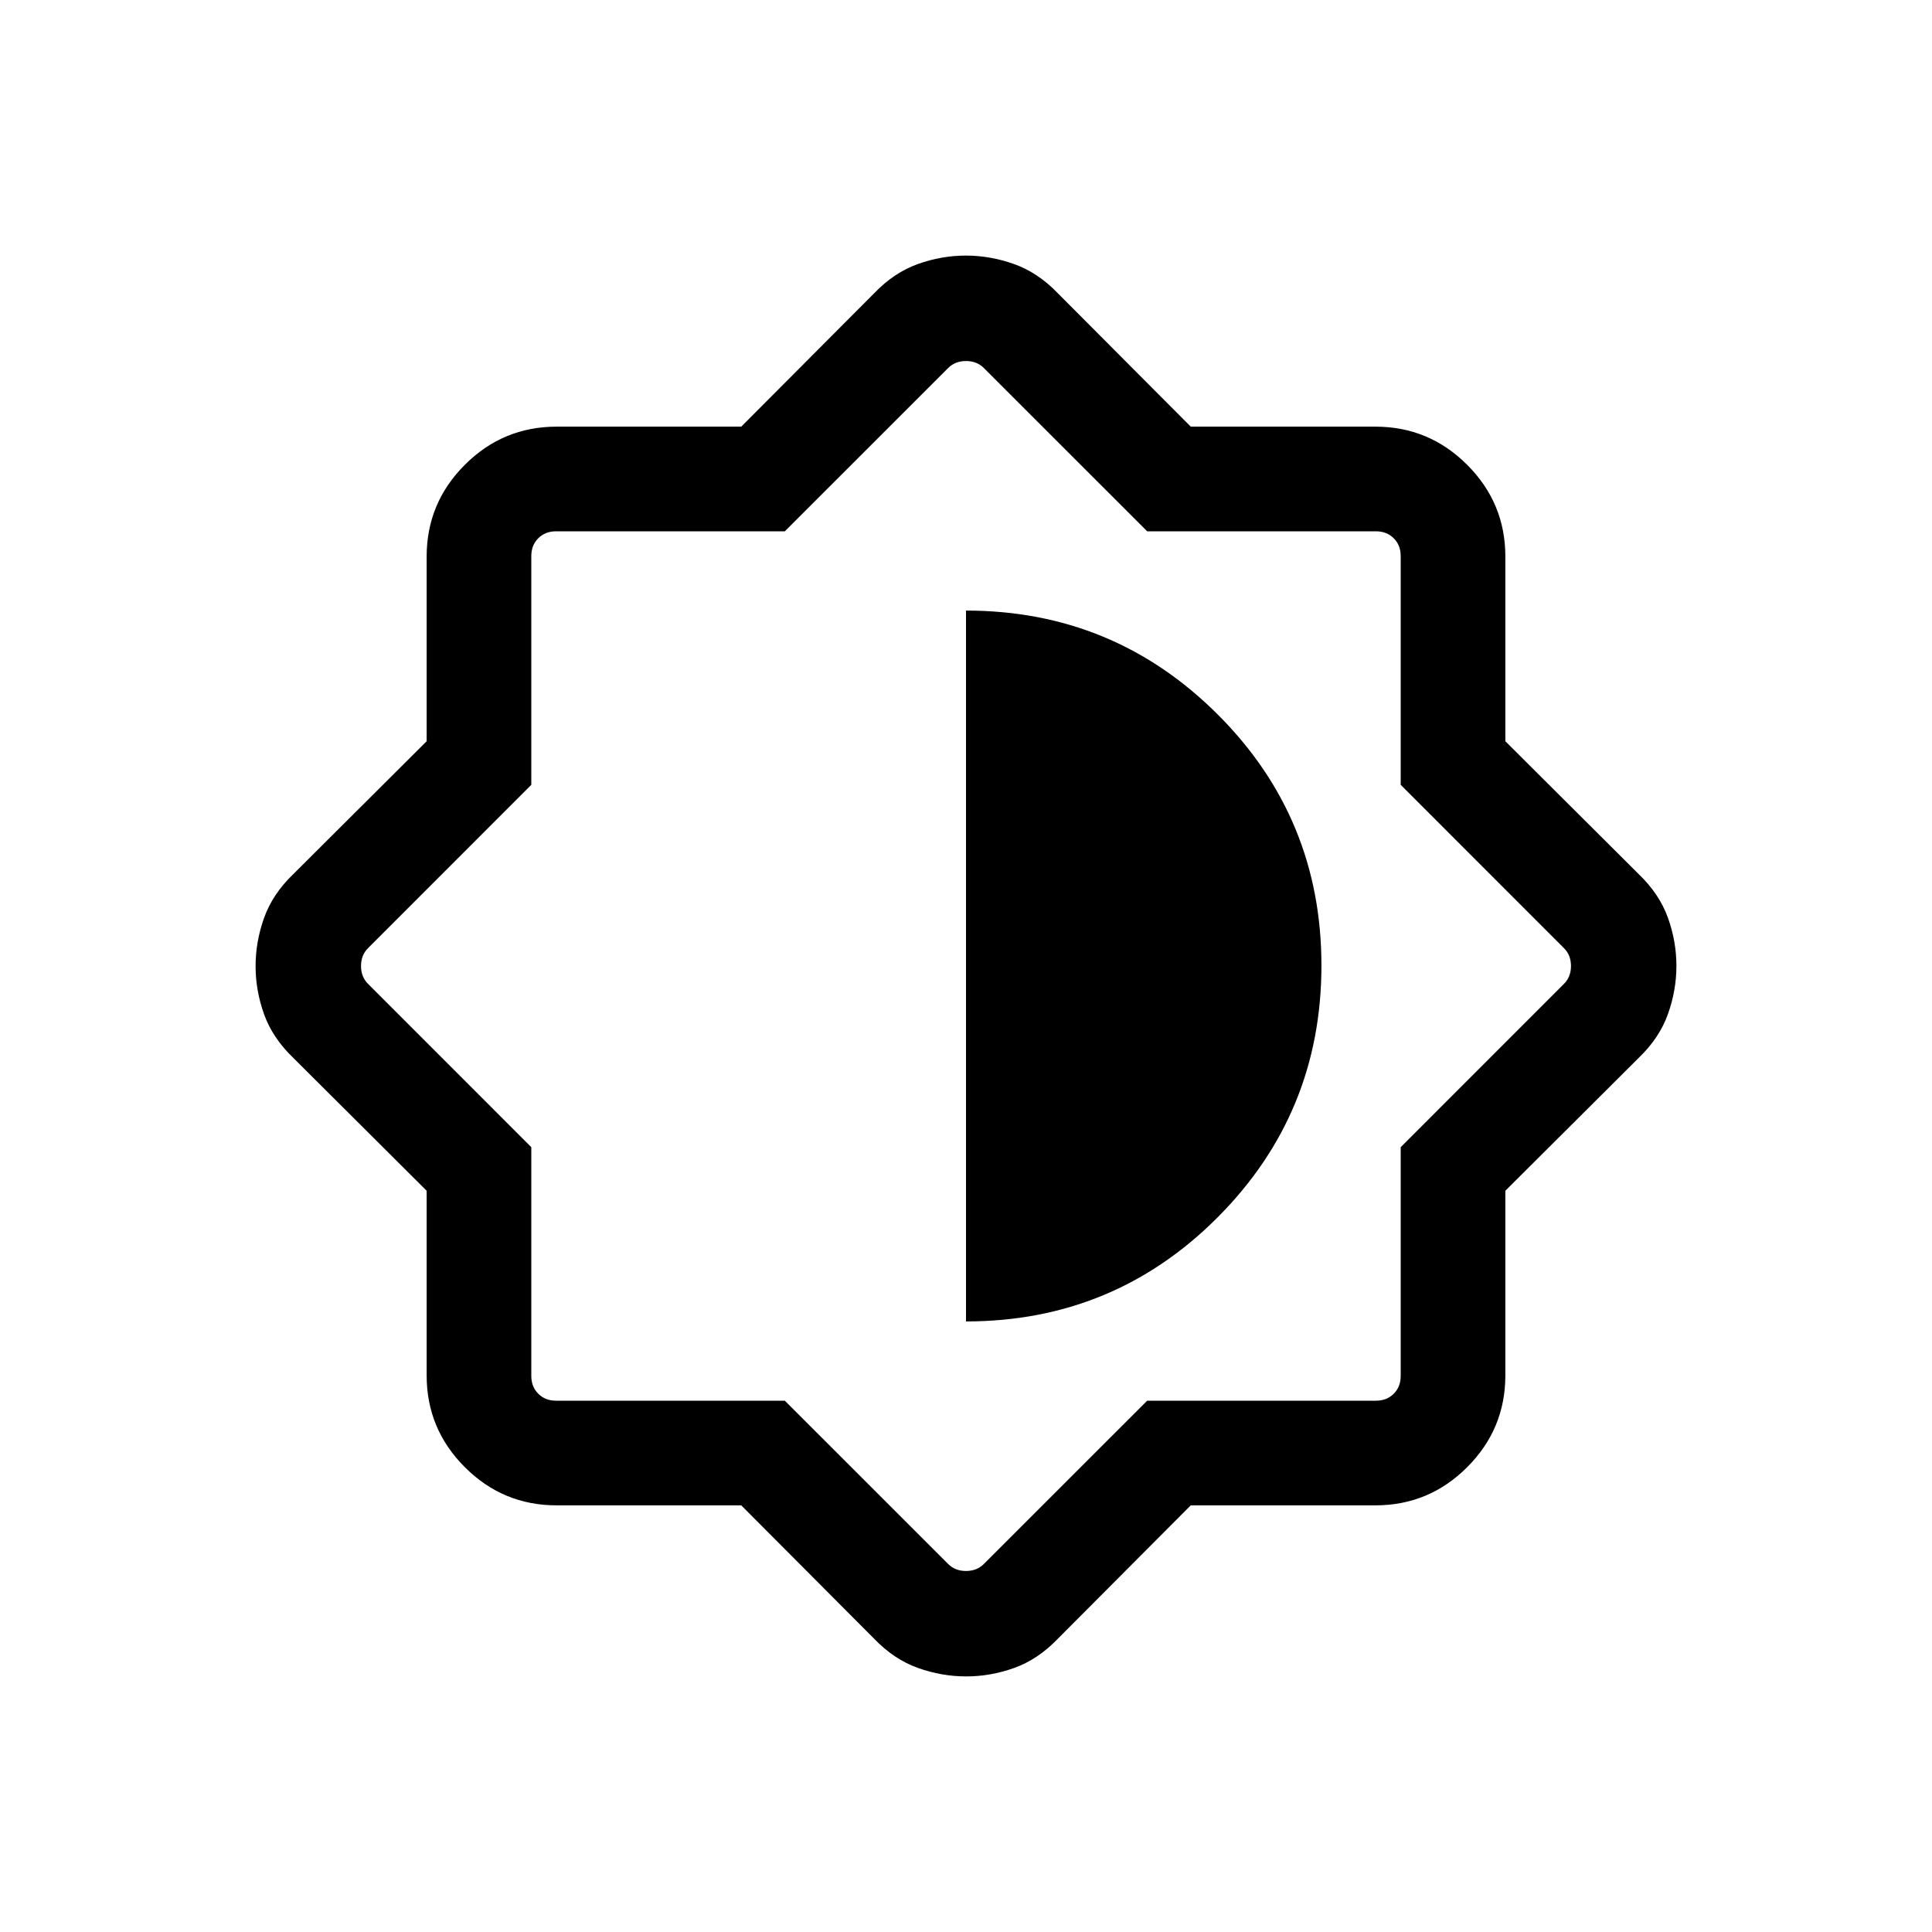 <svg viewBox="0 -960 960 960"><path d="M368.32-212h-91.75q-26.64 0-45.6-18.97Q212-249.93 212-276.57v-91.75l-66.31-66.07q-10.23-9.84-14.46-21.6-4.23-11.77-4.23-23.94 0-12.17 4.23-24 4.23-11.84 14.46-21.68L212-591.68v-91.75q0-26.64 18.97-45.6Q249.93-748 276.57-748h91.75l66.07-66.31q9.84-10.23 21.6-14.46 11.77-4.23 23.94-4.23 12.17 0 24 4.23 11.84 4.23 21.68 14.46L591.68-748h91.75q26.64 0 45.6 18.97Q748-710.07 748-683.43v91.75l66.31 66.07q10.23 9.84 14.46 21.6 4.23 11.77 4.23 23.94 0 12.17-4.23 24-4.23 11.84-14.46 21.68L748-368.32v91.75q0 26.64-18.97 45.6Q710.07-212 683.43-212h-91.75l-66.07 66.31q-9.84 10.23-21.6 14.46-11.77 4.23-23.94 4.23-12.17 0-24-4.23-11.84-4.23-21.68-14.46L368.32-212Zm21.65-52 81.18 81.15q3.46 3.46 8.85 3.46t8.85-3.46L570.03-264h113.66q5.39 0 8.85-3.46t3.46-8.85v-113.66l81.15-81.18q3.46-3.46 3.46-8.85t-3.46-8.85L696-570.03v-113.66q0-5.39-3.46-8.85t-8.85-3.46H570.03l-81.18-81.15q-3.46-3.46-8.85-3.46t-8.85 3.46L389.97-696H276.31q-5.39 0-8.85 3.46t-3.46 8.85v113.66l-81.15 81.18q-3.46 3.46-3.46 8.85t3.46 8.85L264-389.97v113.66q0 5.39 3.46 8.85t8.85 3.46h113.66ZM480-303.39q73.46 0 125.04-51.72 51.57-51.73 51.57-125.12 0-73.38-51.66-124.88T480-656.61v353.22Z"/></svg>